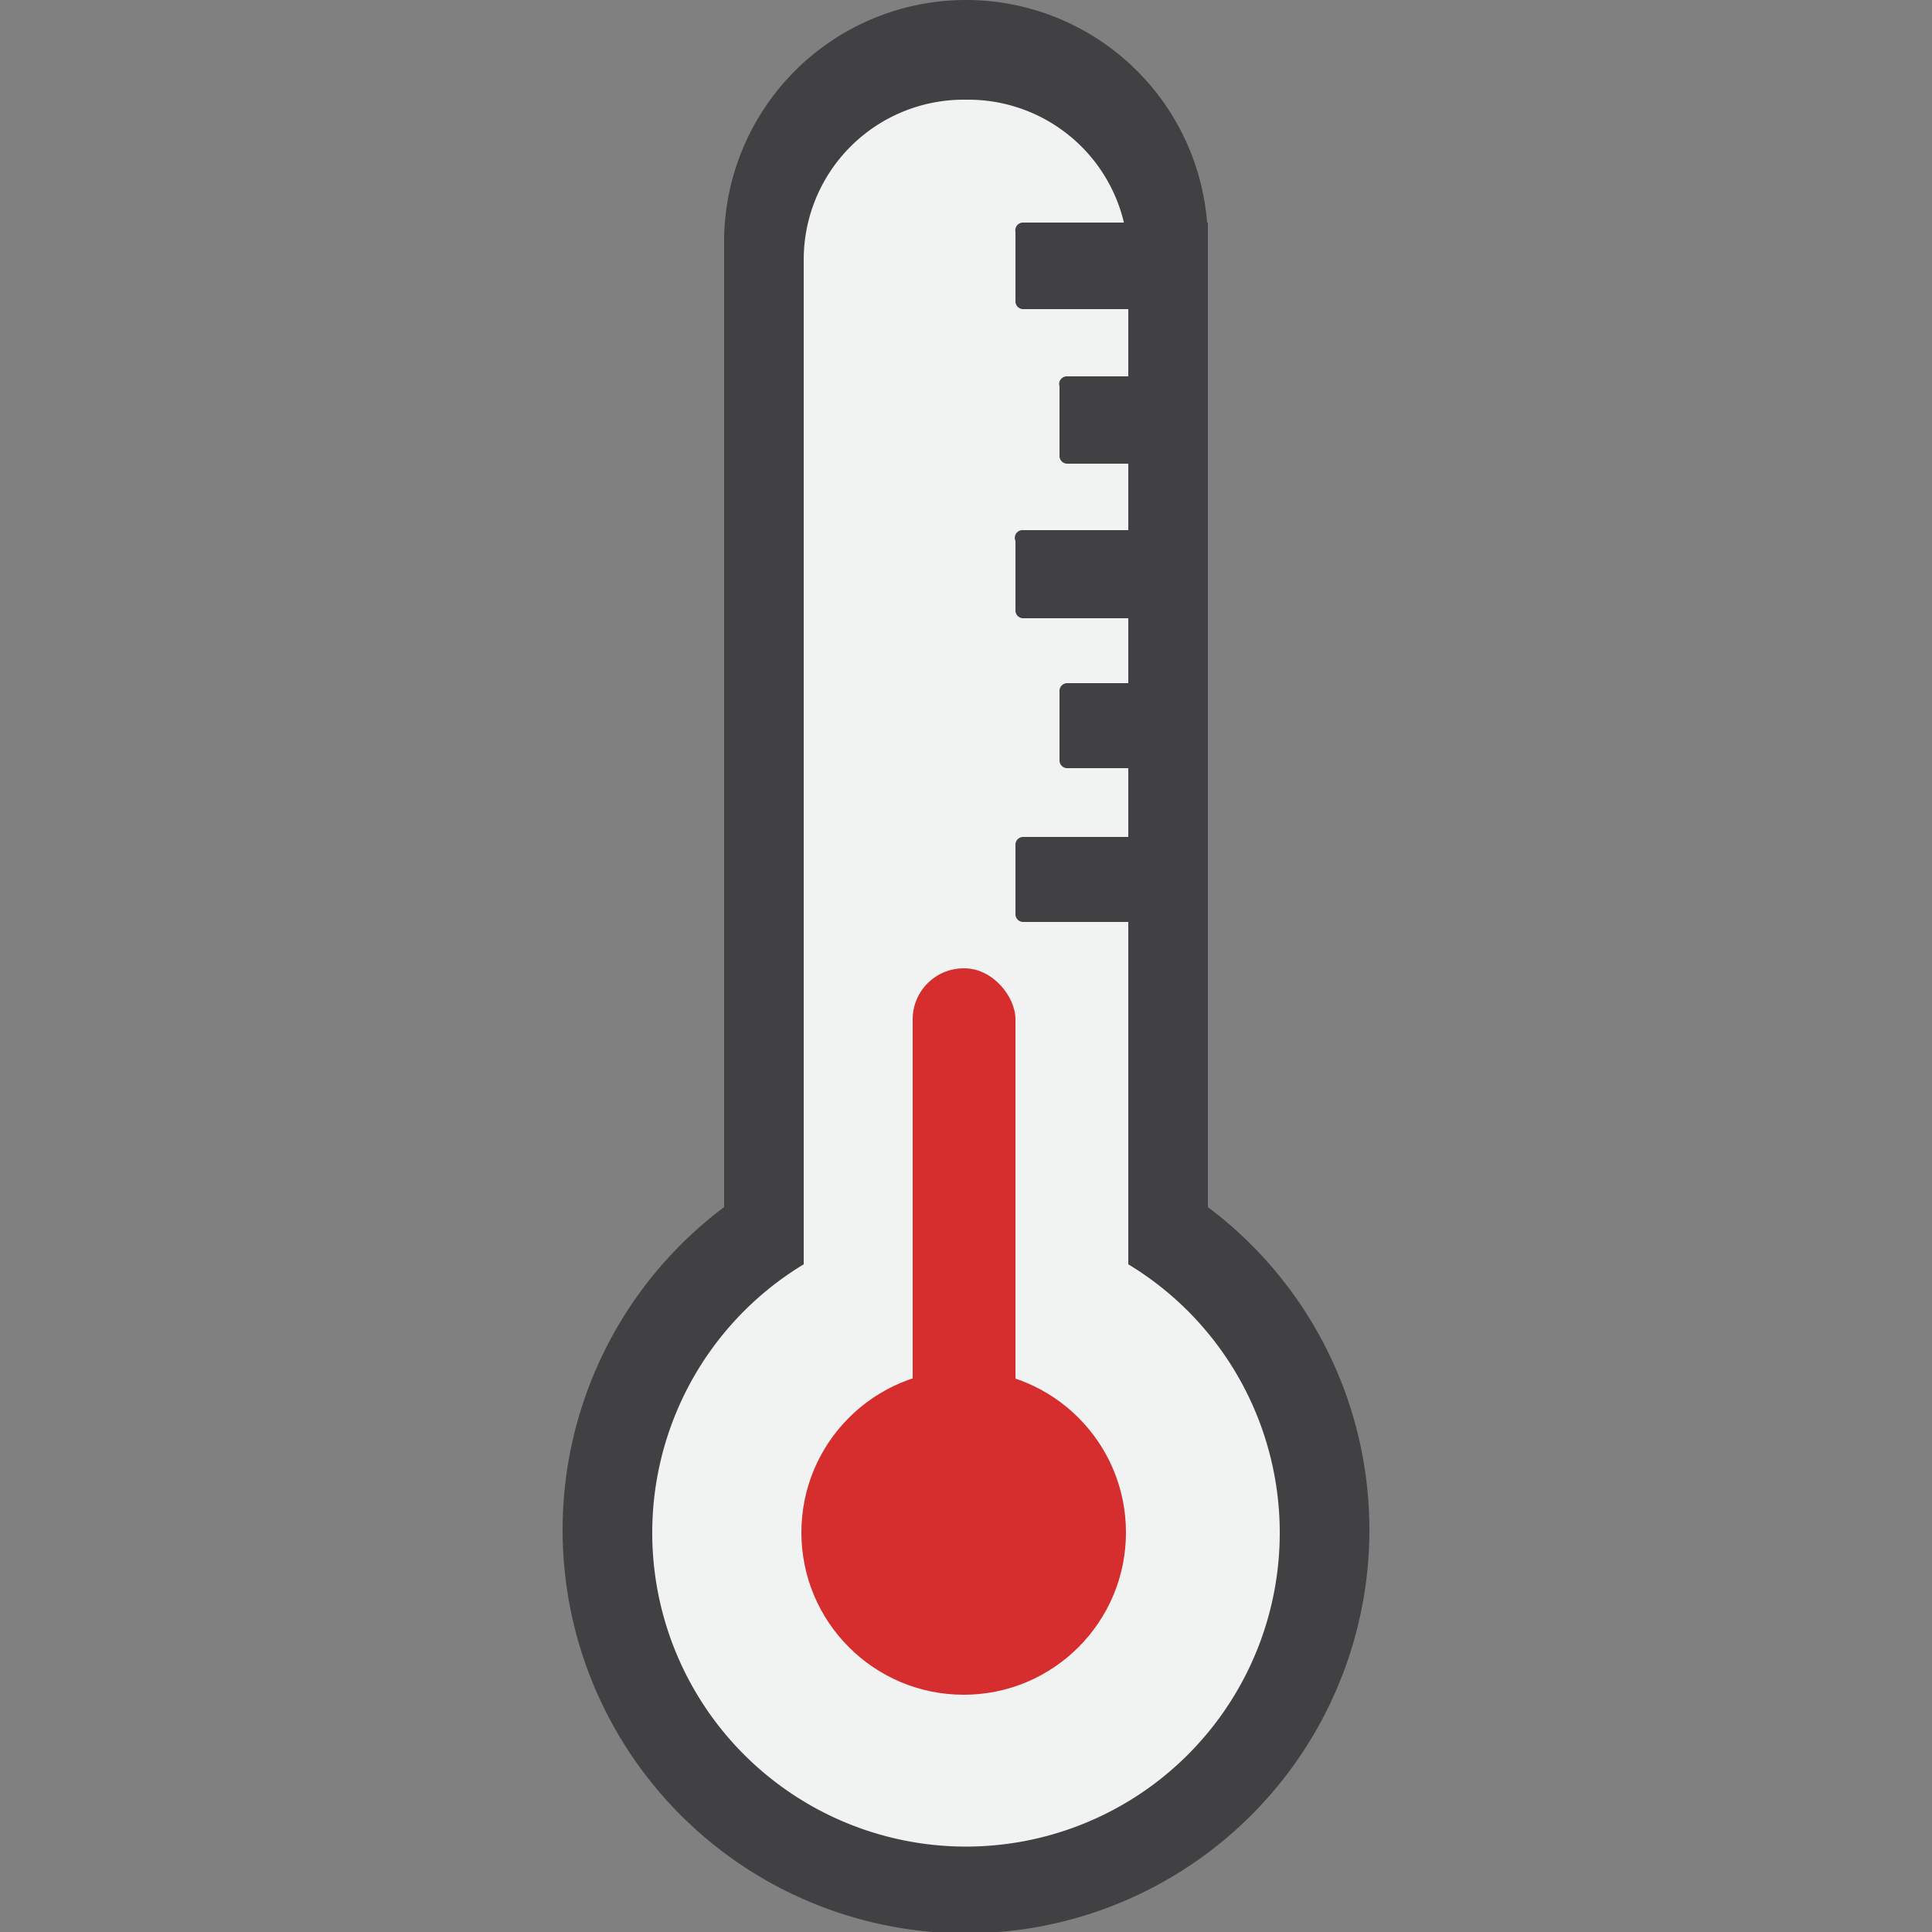 <svg xmlns="http://www.w3.org/2000/svg" viewBox="0 0 25 25"><rect x="0" y="0" width="25" height="25" fill="#808080" stroke="none"/><defs><style>.cls-1{fill:#414042;}.cls-2{fill:#f1f2f2;}.cls-3{fill:#d62e2e;}</style></defs><title>DRBIcons</title><g id="temperature"><path class="cls-1" d="M15.63,15.62V3.13a3.13,3.13,0,0,0-6.26,0V15.62a5.22,5.22,0,1,0,6.26,0Z"/><path class="cls-2" d="M14.6,16.36v-13a2.07,2.07,0,0,0-2.07-2.07h-.06A2.07,2.07,0,0,0,10.4,3.36v13a4.06,4.06,0,1,0,4.2,0Z"/><circle class="cls-3" cx="12.47" cy="19.83" r="2.1"/><rect class="cls-3" x="11.81" y="12.53" width="1.33" height="6.29" rx="0.66"/><path class="cls-1" d="M13.24,10.83h2.39a0,0,0,0,1,0,0v1.1a0,0,0,0,1,0,0H13.24a.1.1,0,0,1-.1-.1v-.9A.1.1,0,0,1,13.24,10.83Z"/><path class="cls-1" d="M13.81,8.84h1.82a0,0,0,0,1,0,0v1.1a0,0,0,0,1,0,0H13.81a.1.1,0,0,1-.1-.1v-.9A.1.1,0,0,1,13.81,8.84Z"/><path class="cls-1" d="M13.24,6.86h2.39a0,0,0,0,1,0,0V8a0,0,0,0,1,0,0H13.24a.1.1,0,0,1-.1-.1V7A.1.1,0,0,1,13.24,6.86Z"/><path class="cls-1" d="M13.81,4.87h1.82a0,0,0,0,1,0,0V6a0,0,0,0,1,0,0H13.81a.1.1,0,0,1-.1-.1V5A.1.1,0,0,1,13.81,4.87Z"/><path class="cls-1" d="M13.24,2.88h2.39a0,0,0,0,1,0,0V4a0,0,0,0,1,0,0H13.24a.1.1,0,0,1-.1-.1V3A.1.1,0,0,1,13.24,2.88Z"/></g></svg>